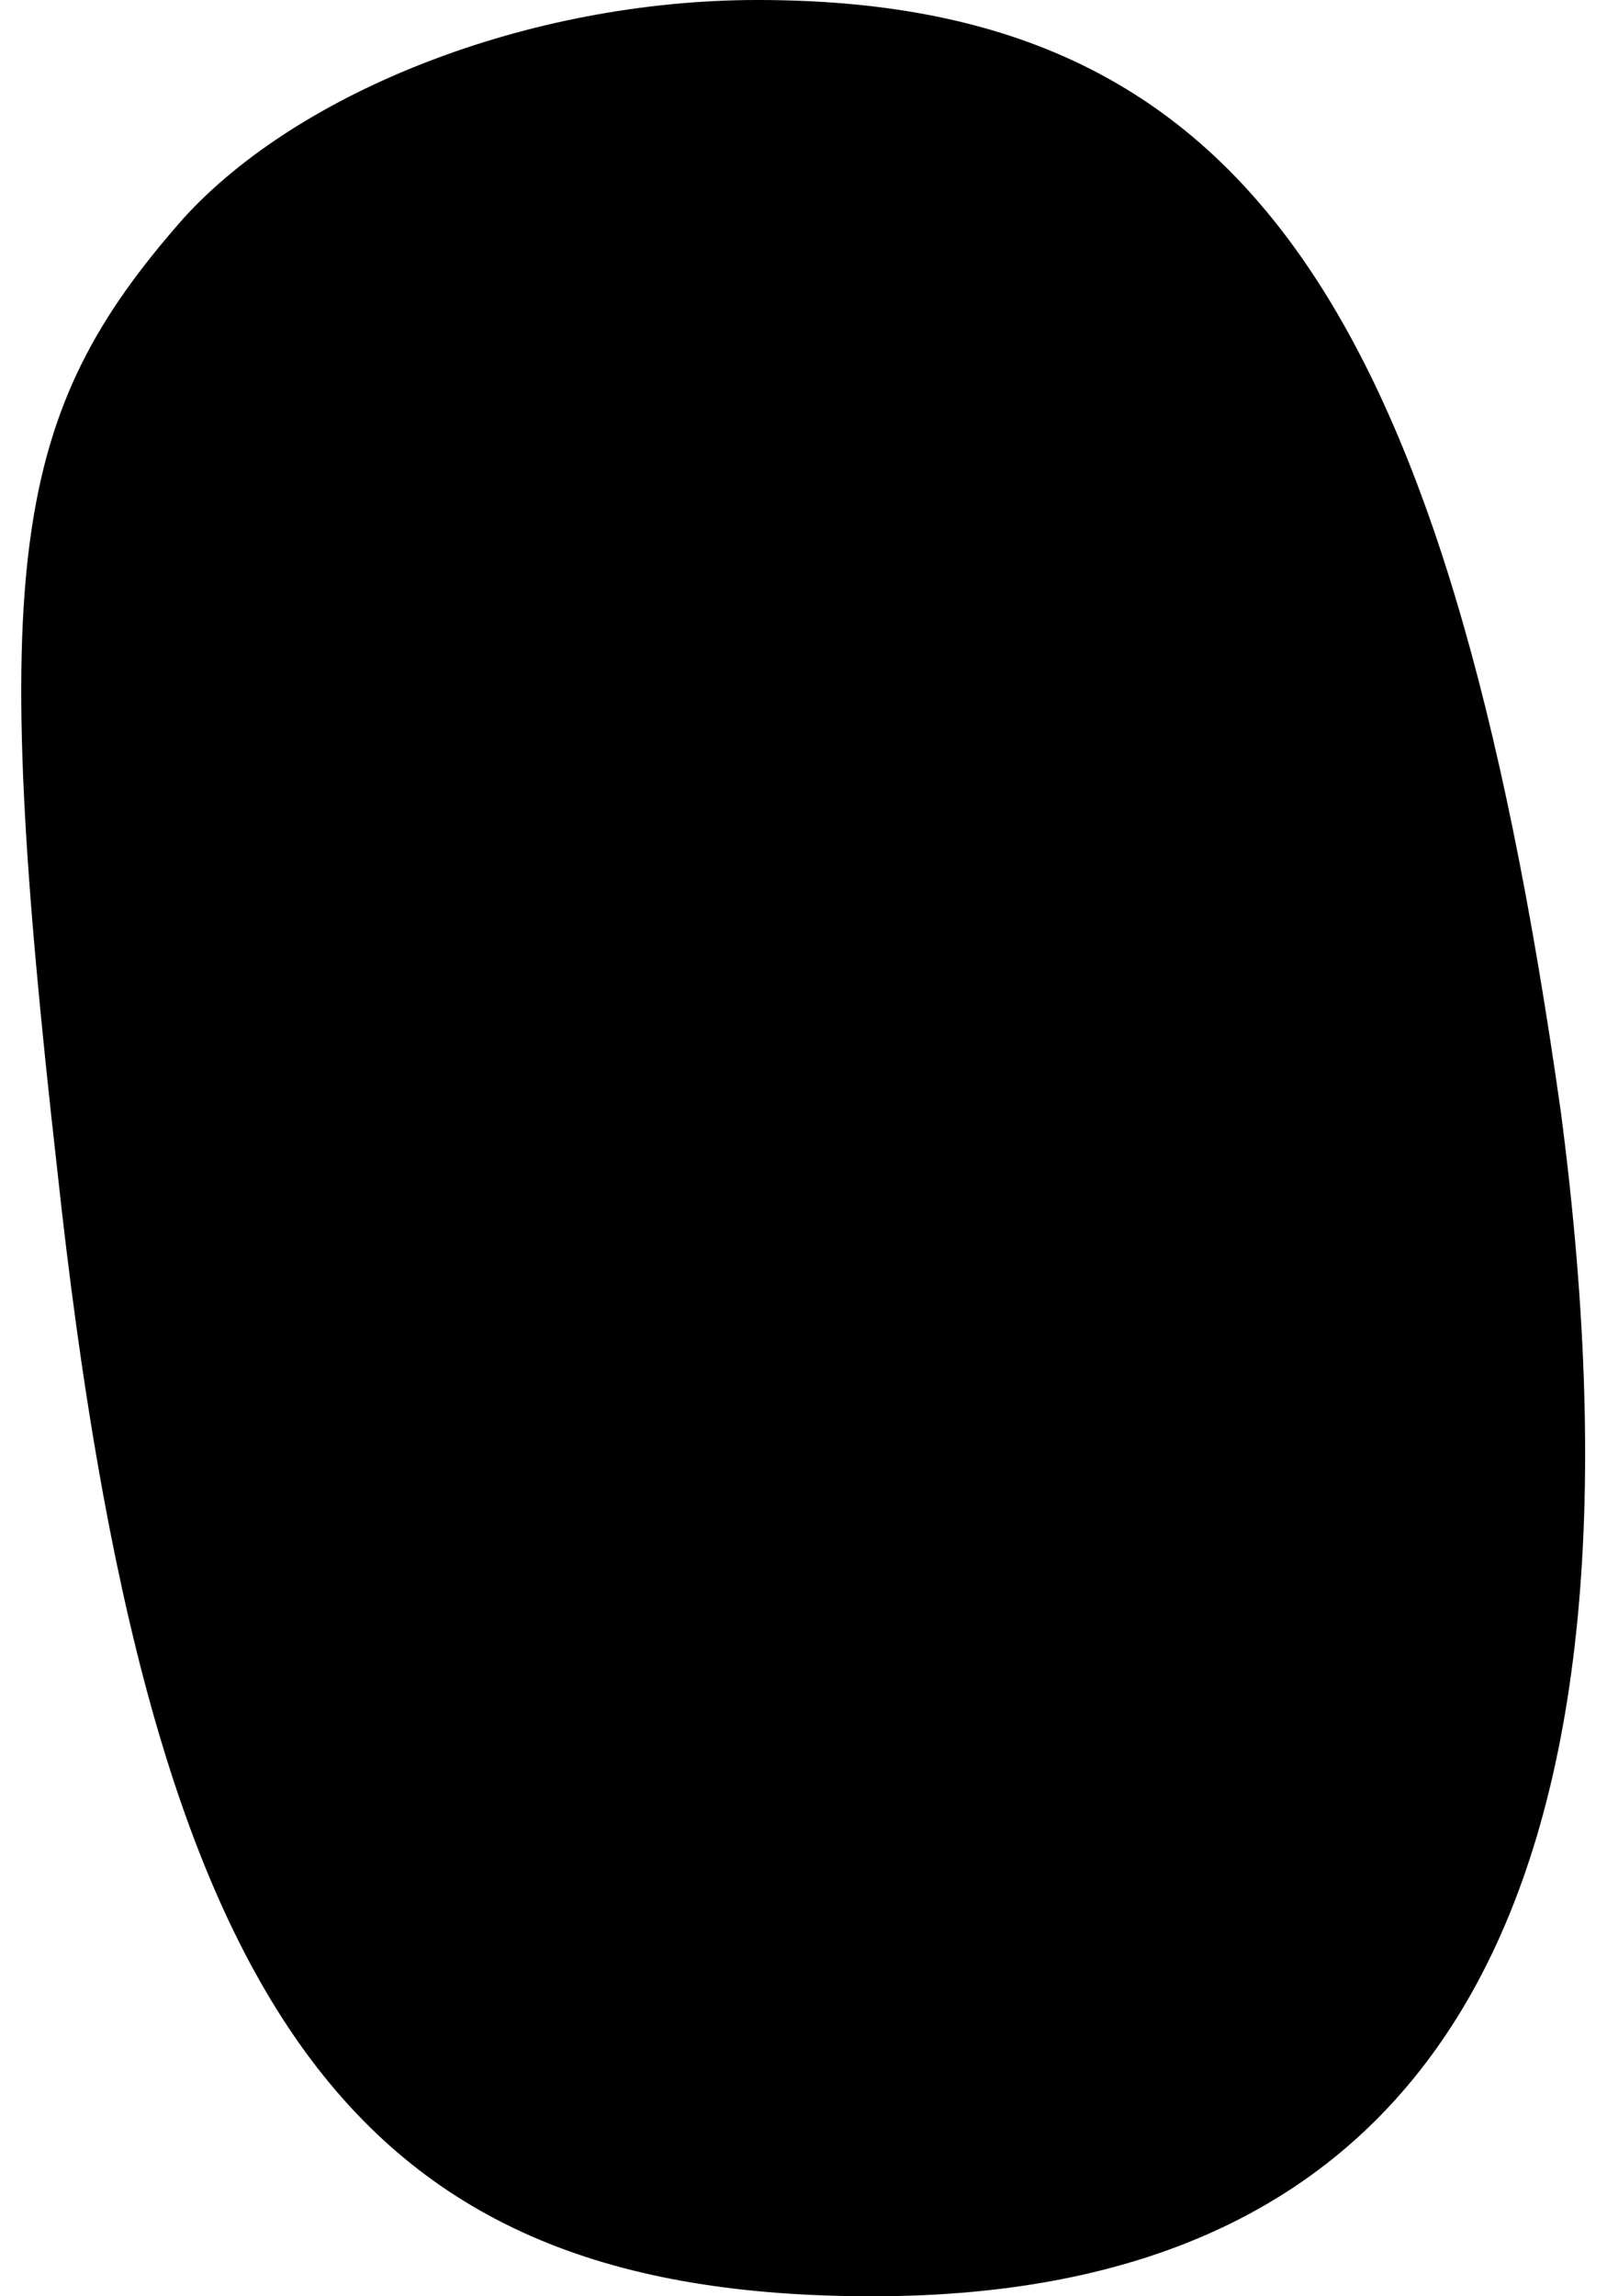 <?xml version="1.0" standalone="no"?>
<!DOCTYPE svg PUBLIC "-//W3C//DTD SVG 20010904//EN"
 "http://www.w3.org/TR/2001/REC-SVG-20010904/DTD/svg10.dtd">
<svg version="1.0" xmlns="http://www.w3.org/2000/svg"
 width="14pt" height="20pt" viewBox="0 0 14 20"
 preserveAspectRatio="xMidYMid meet">
<g transform="translate(0,20) scale(0.1,-0.1)"
fill="#000000" stroke="none">
<path fill="#000000" stroke="none" d="M16 181 c-15 -17 -17 -30 -11 -83 8
-74 26 -98 71 -98 49 0 69 34 60 103 -10 71 -28 97 -70 97 -20 0 -40 -8 -50
-19z"/>
</g>
</svg>

